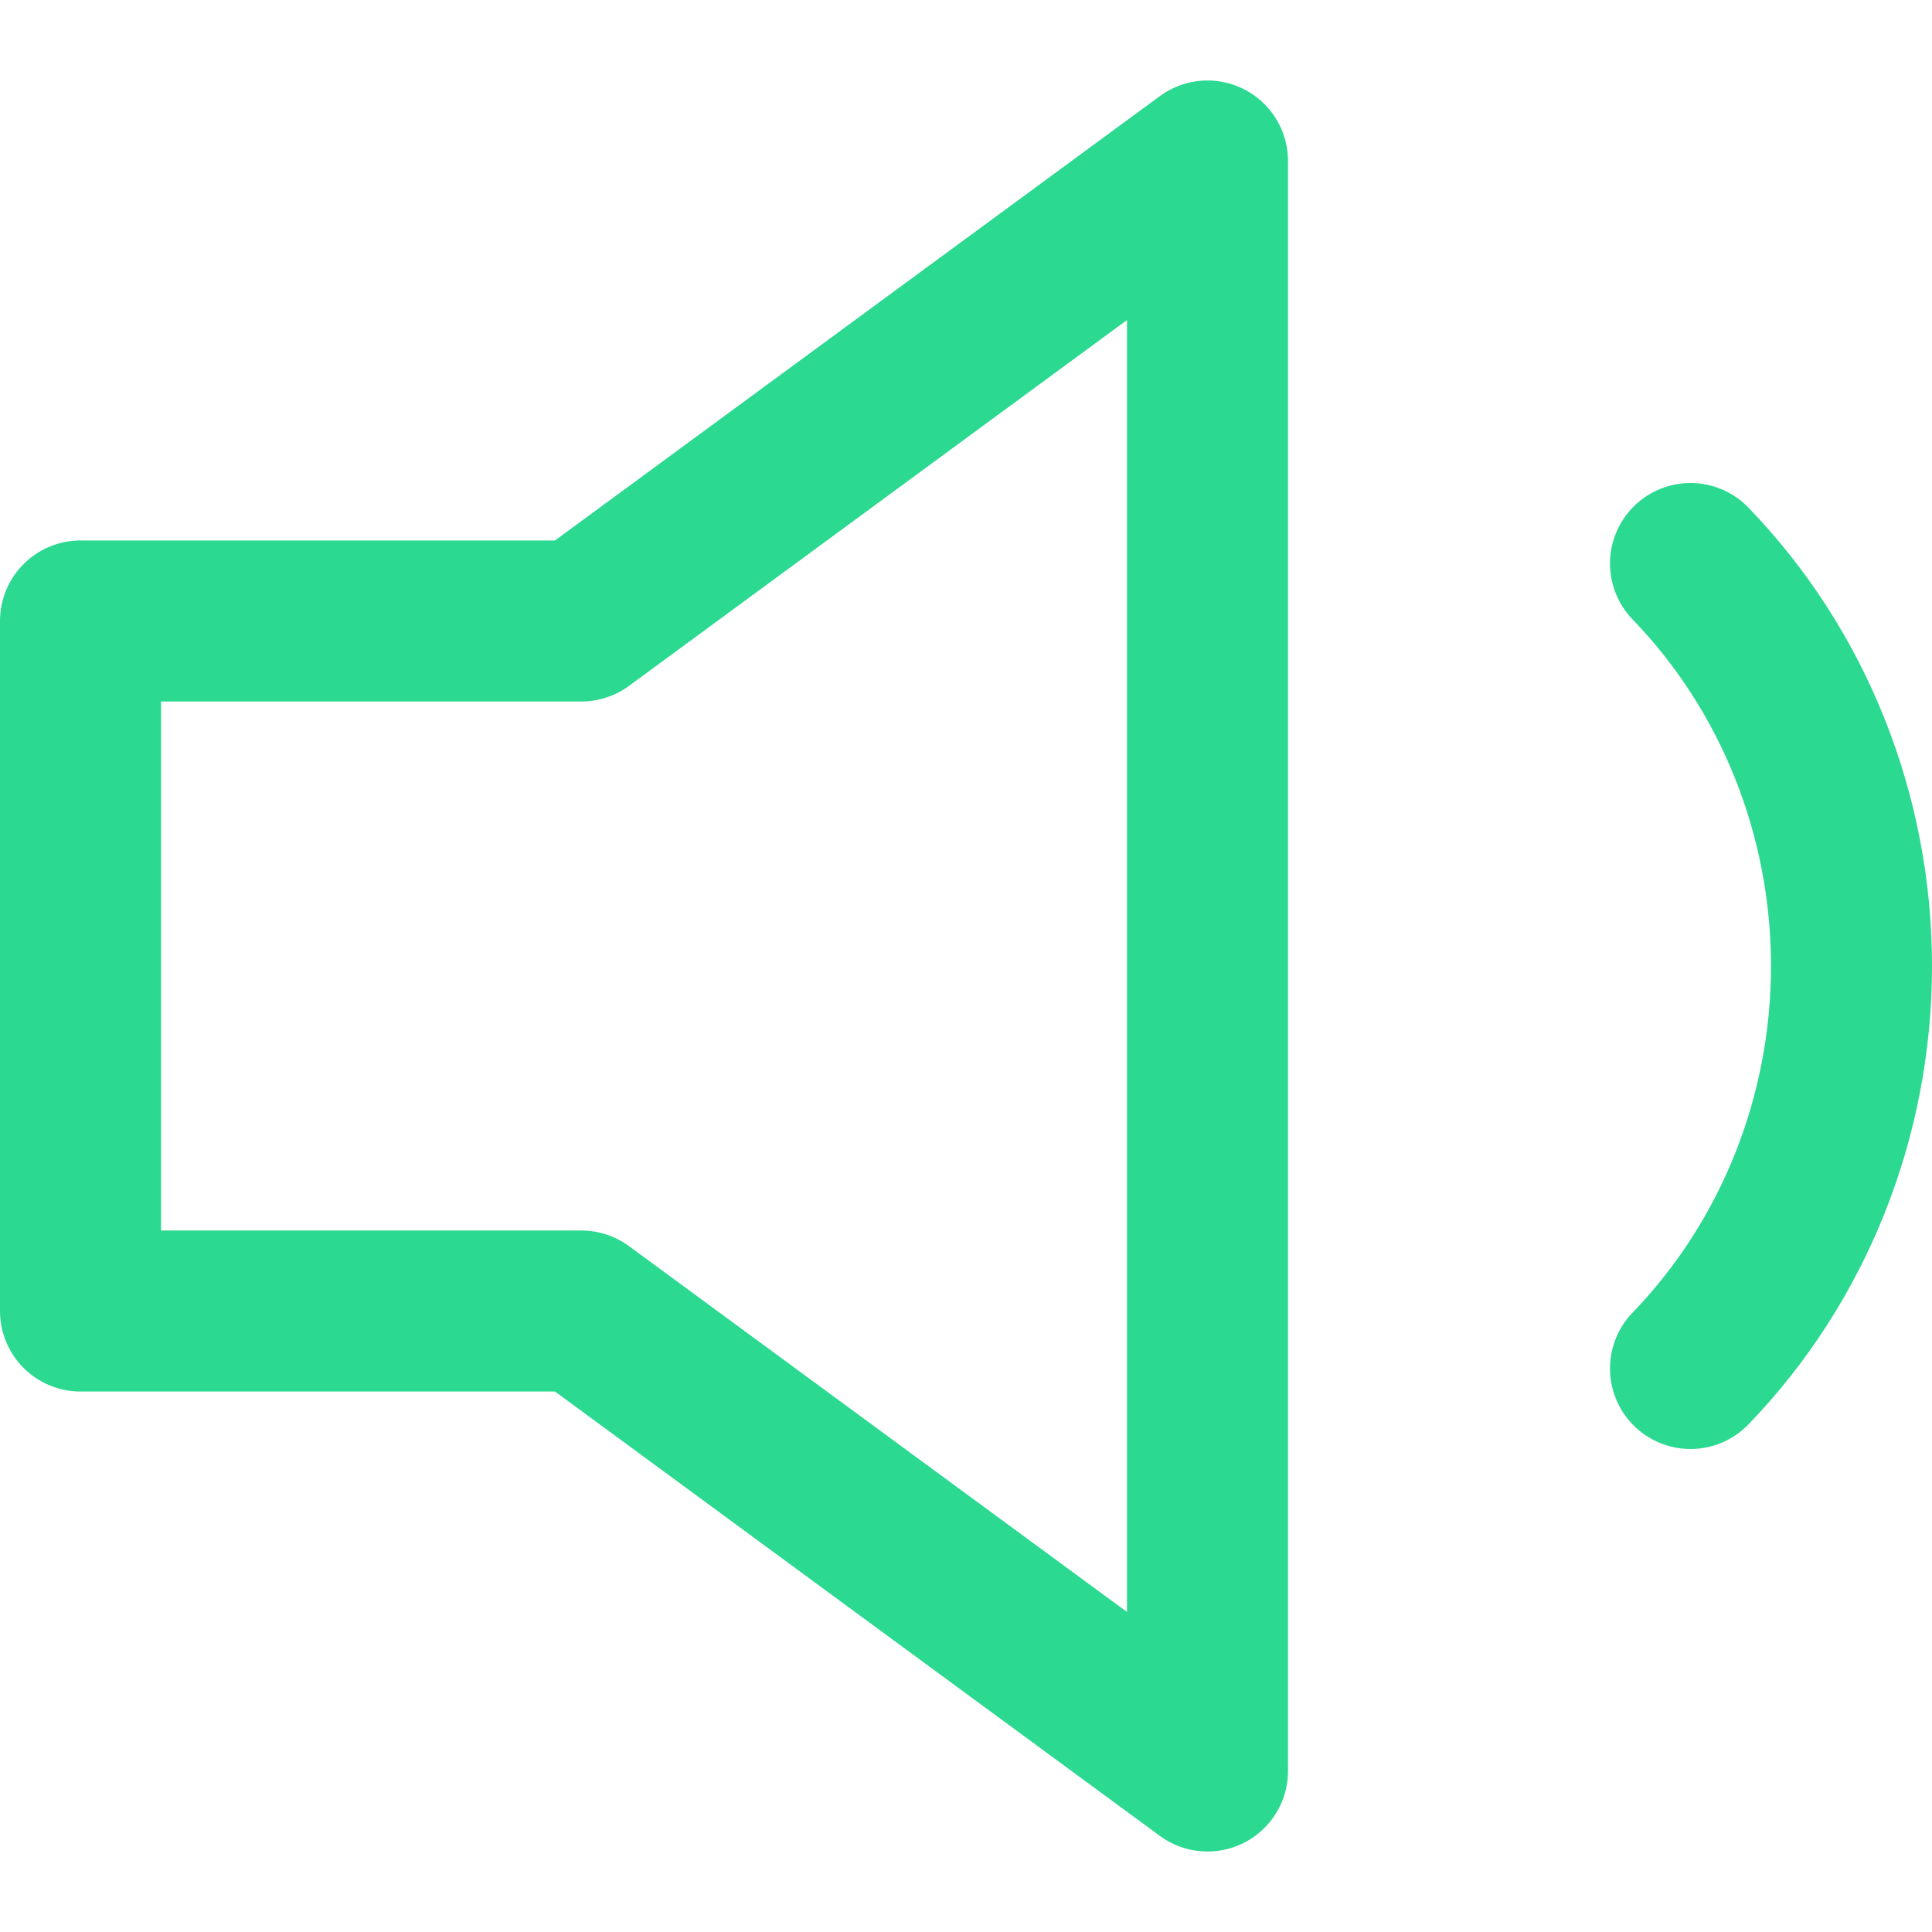 <svg width="24" height="24" viewBox="0 0 24 24" fill="none" xmlns="http://www.w3.org/2000/svg">
<path d="M15 2L7.222 7.714H1V16.286H7.222L15 22V2Z" stroke="#2BD990" stroke-width="2" stroke-linecap="round" stroke-linejoin="round"/>
<path d="M21 7C22.281 8.326 23 10.125 23 12C23 13.875 22.281 15.674 21 17" stroke="#2BD990" stroke-width="2" stroke-linecap="round" stroke-linejoin="round"/>
</svg>
